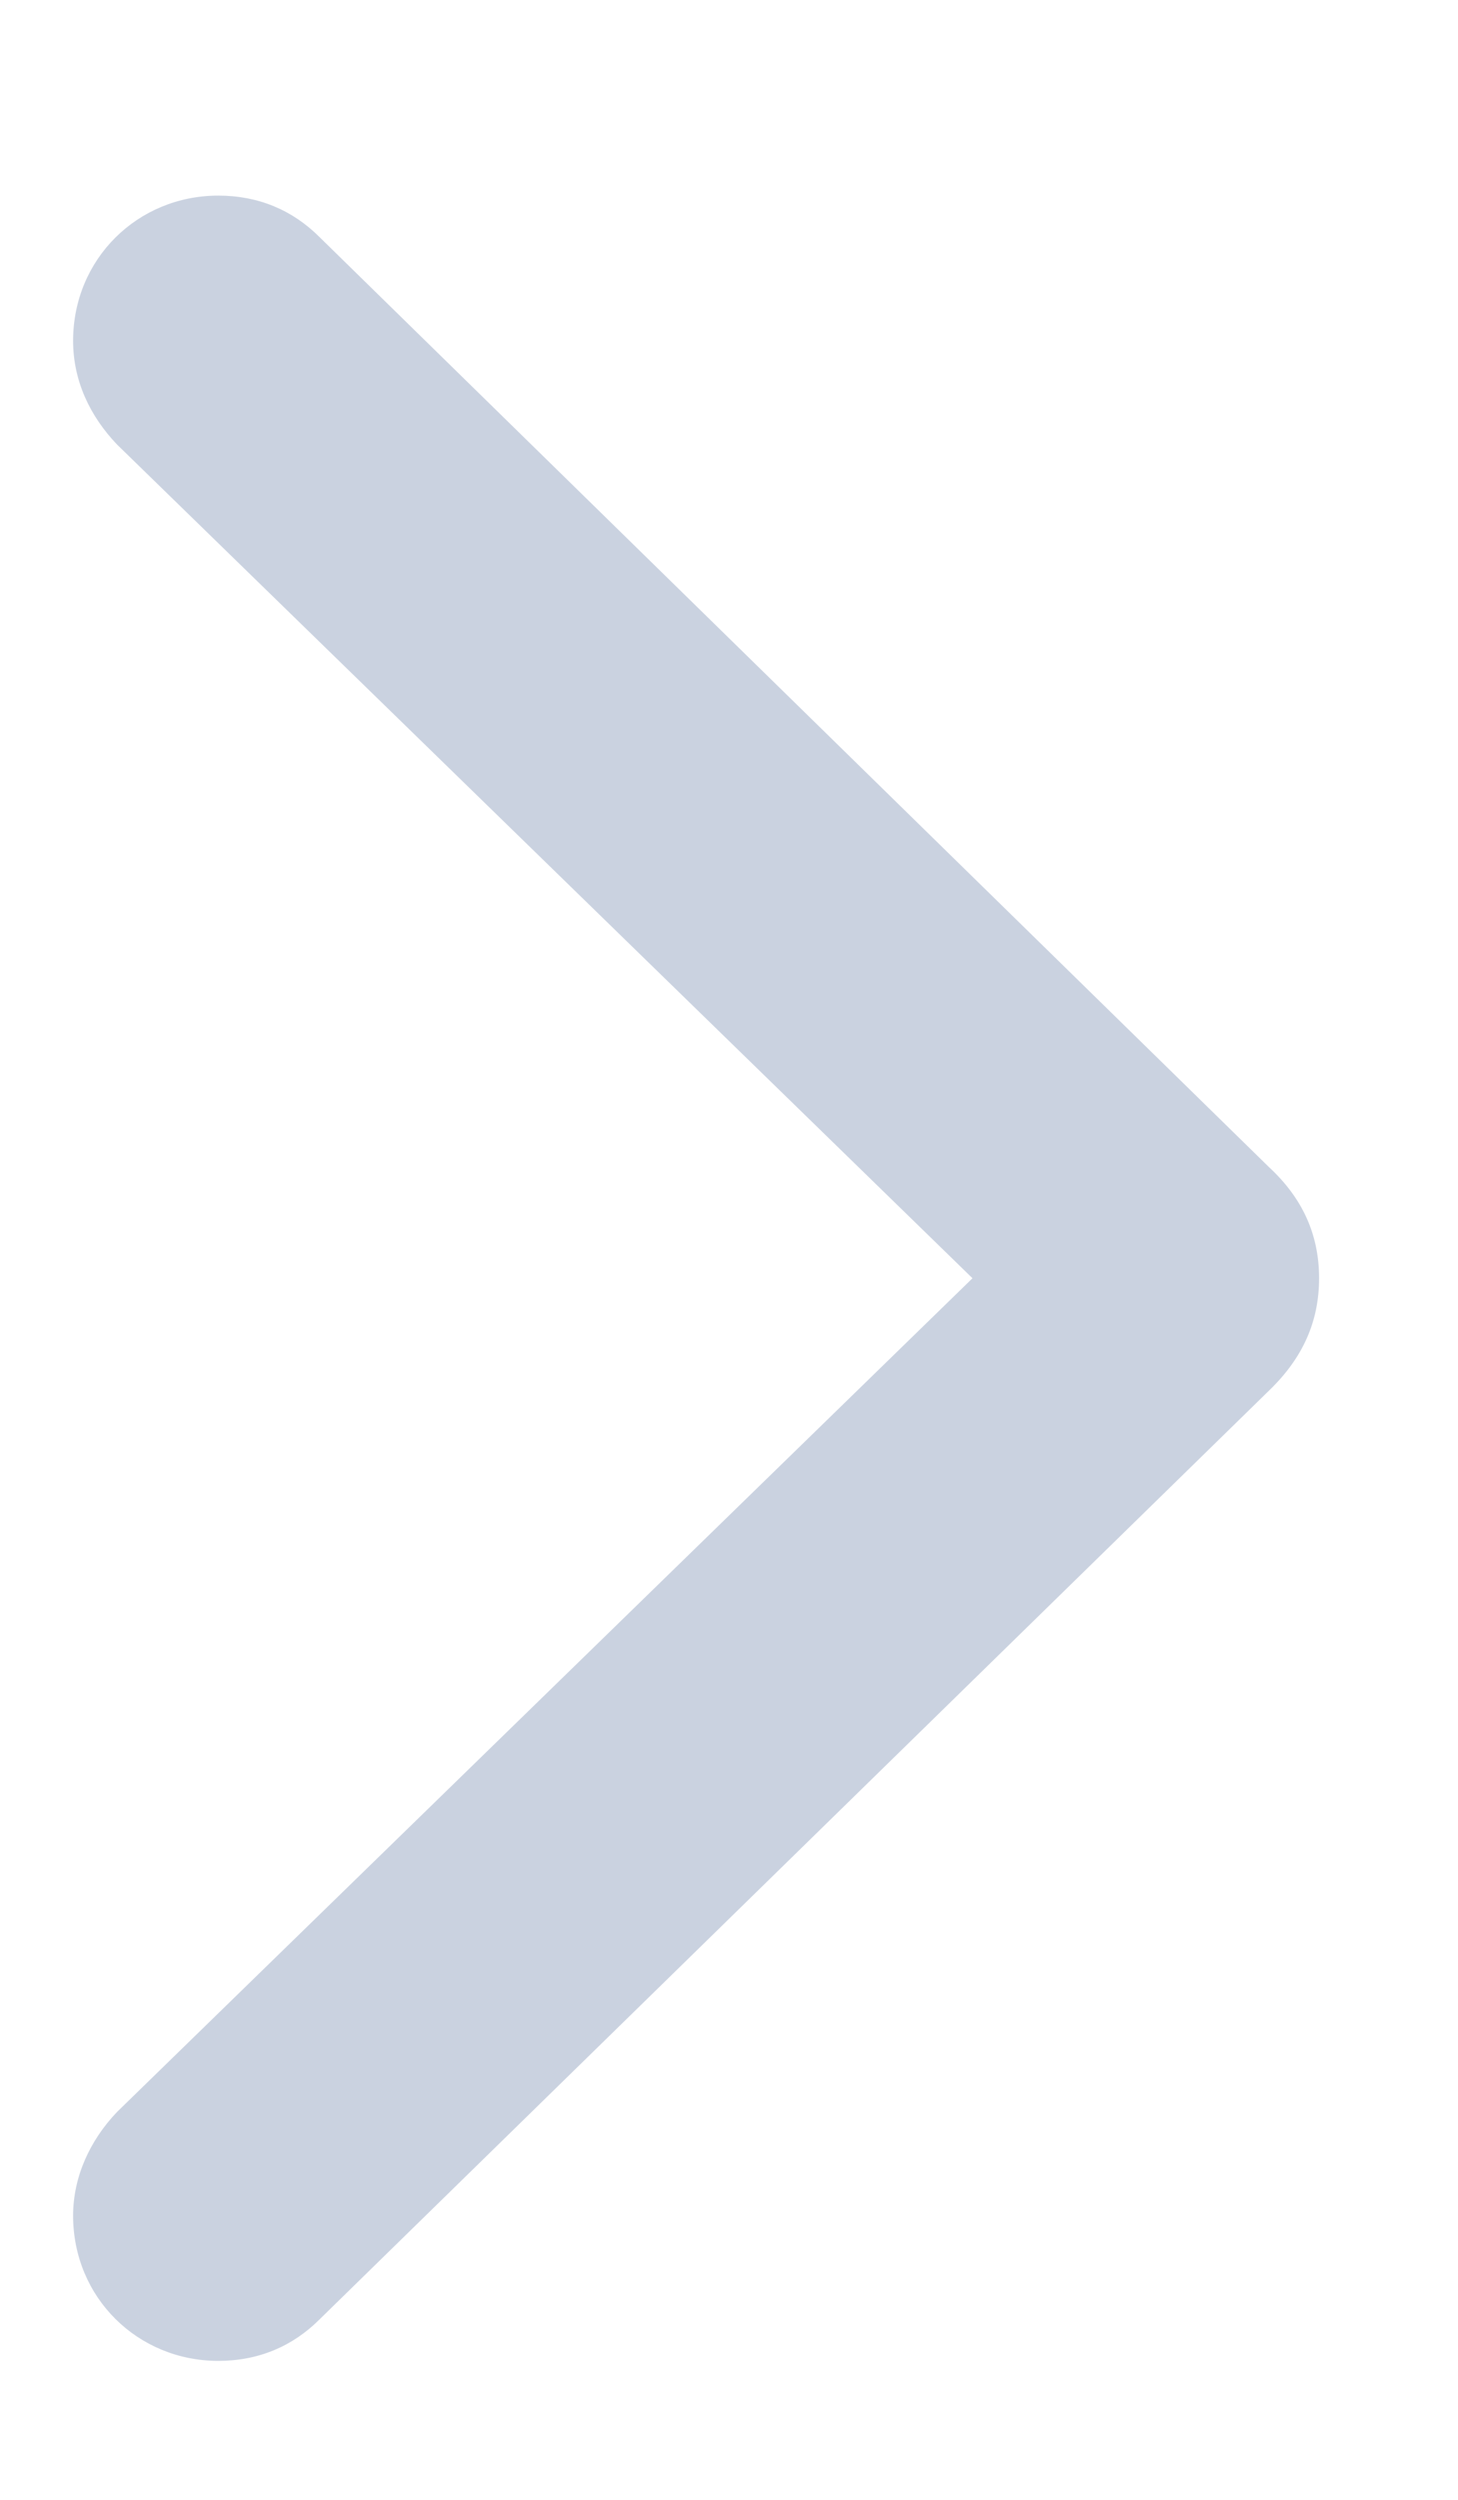 <svg width="7" height="12" viewBox="0 0 7 12" fill="none" xmlns="http://www.w3.org/2000/svg">
<path d="M6.333 6.136C6.333 5.931 6.257 5.755 6.093 5.603L1.534 1.138C1.405 1.009 1.241 0.939 1.048 0.939C0.661 0.939 0.351 1.243 0.351 1.636C0.351 1.829 0.433 1.999 0.562 2.134L4.669 6.136L0.562 10.138C0.433 10.273 0.351 10.448 0.351 10.636C0.351 11.029 0.661 11.333 1.048 11.333C1.241 11.333 1.405 11.263 1.534 11.134L6.093 6.675C6.257 6.517 6.333 6.341 6.333 6.136Z" fill="#96A6C2" fill-opacity="0.5"/>
</svg>
